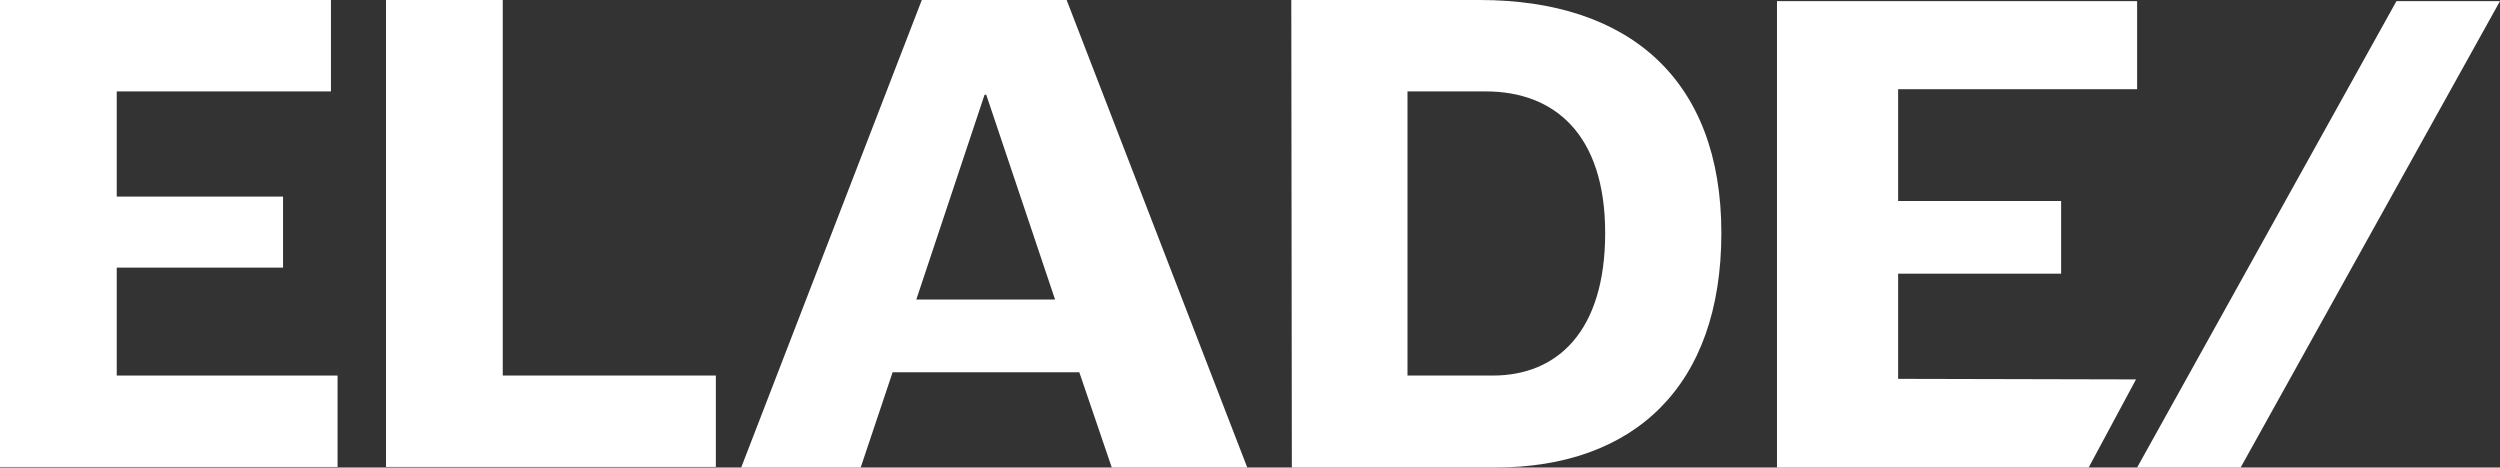 <?xml version="1.0" encoding="utf-8"?>
<!-- Generator: Adobe Illustrator 27.1.1, SVG Export Plug-In . SVG Version: 6.00 Build 0)  -->
<svg version="1.1" id="Calque_2_00000013190951935228242760000010555647446271990923_"
	 xmlns="http://www.w3.org/2000/svg" xmlns:xlink="http://www.w3.org/1999/xlink" x="0px" y="0px" viewBox="0 0 454 84.9"
	 style="enable-background:new 0 0 454 84.9;" xml:space="preserve">
<rect x="0" y="0" width="454" height="84.9" fill="#333333" stroke="none"/>
<style type="text/css">
	.st0{fill:#ffffff;}
</style>
<g id="Calque_1-2">
	<g>
		<path class="st0" d="M0,0h60.1v16.6H21.2v19.1h30.2v12.9H21.2v19.6h40.1v16.6H0V0z"/>
		<path class="st0" d="M70.1,0h21.2v68.2h38.7v16.6H70.1C70.1,84.9,70.1,0,70.1,0z"/>
		<path class="st0" d="M196,67.6h-33.9l-5.8,17.3h-21.7L167.4,0h26.3l32.8,84.9h-24.6L196,67.6L196,67.6z M191.6,54.4l-12.5-37.2
			h-0.3l-12.4,37.2H191.6z"/>
		<path class="st0" d="M234.5,0h34.2c27.1,0,43.9,14.4,43.9,42.3s-15.9,42.6-41.1,42.6h-36.9L234.5,0L234.5,0z M271.1,68.2
			c11.7,0,20.4-8,20.4-25.9s-9.2-25.7-21.7-25.7h-14.2v51.6H271.1L271.1,68.2z"/>
		<g id="Calque_2-2">
			<g id="logo-H-fd_6">
				<polygon class="st0" points="344.7,49.7 374.3,49.7 374.3,36.5 344.7,36.5 344.7,16.2 388.1,16.2 388.1,0.2 322.7,0.2 
					322.7,84.9 379.3,84.9 387.9,68.9 344.7,68.8 				"/>
				<polygon class="st0" points="435.2,0.2 388.1,84.9 406.9,84.9 454,0.2 				"/>
			</g>
		</g>
	</g>
</g>
</svg>
